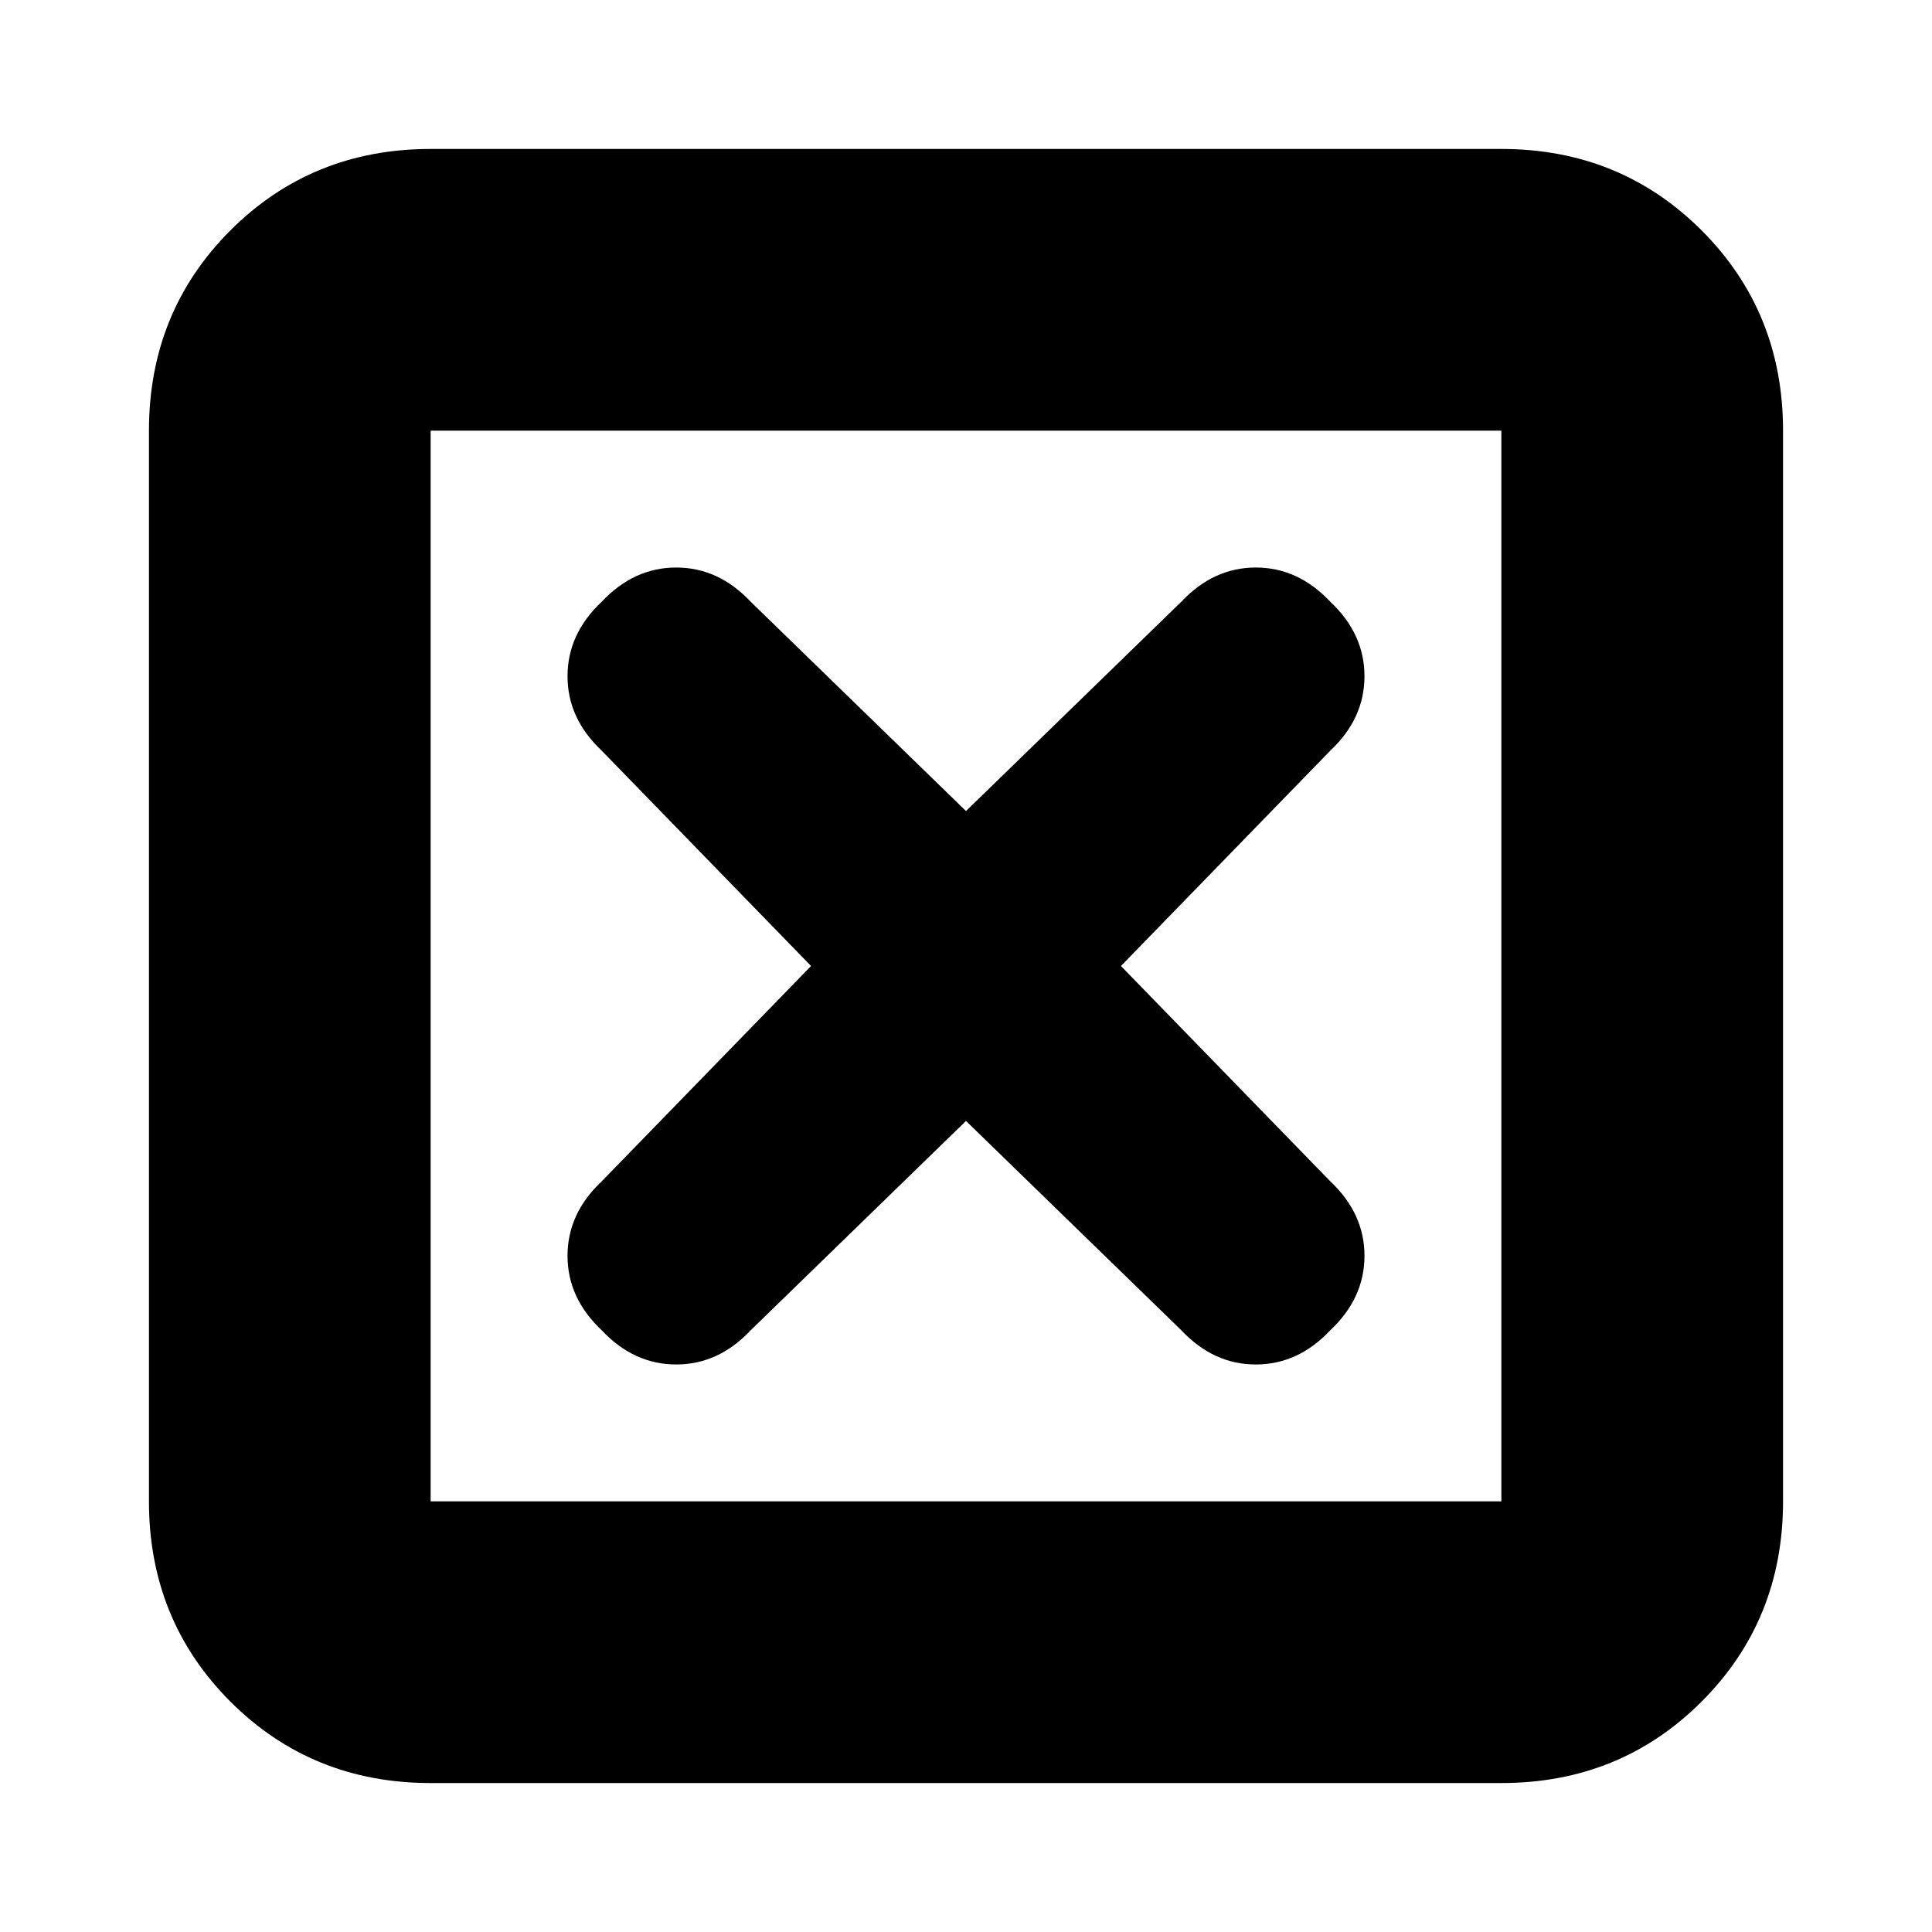 <svg xmlns="http://www.w3.org/2000/svg" height="20" width="20"><path d="M4.458 15.542H15.542V4.458H4.458ZM4.458 18.458Q3.229 18.458 2.385 17.615Q1.542 16.771 1.542 15.542V4.458Q1.542 3.229 2.385 2.385Q3.229 1.542 4.458 1.542H15.542Q16.771 1.542 17.615 2.385Q18.458 3.229 18.458 4.458V15.542Q18.458 16.771 17.615 17.615Q16.771 18.458 15.542 18.458ZM6.229 13.771Q6.562 14.125 7 14.125Q7.438 14.125 7.771 13.771L10 11.604L12.229 13.771Q12.562 14.125 13 14.125Q13.438 14.125 13.771 13.771Q14.125 13.438 14.125 13Q14.125 12.562 13.771 12.229L11.604 10L13.771 7.771Q14.125 7.438 14.125 7Q14.125 6.562 13.771 6.229Q13.438 5.875 13 5.875Q12.562 5.875 12.229 6.229L10 8.396L7.771 6.229Q7.438 5.875 7 5.875Q6.562 5.875 6.229 6.229Q5.875 6.562 5.875 7Q5.875 7.438 6.229 7.771L8.396 10L6.229 12.229Q5.875 12.562 5.875 13Q5.875 13.438 6.229 13.771ZM4.458 15.542V4.458V15.542Z"/></svg>